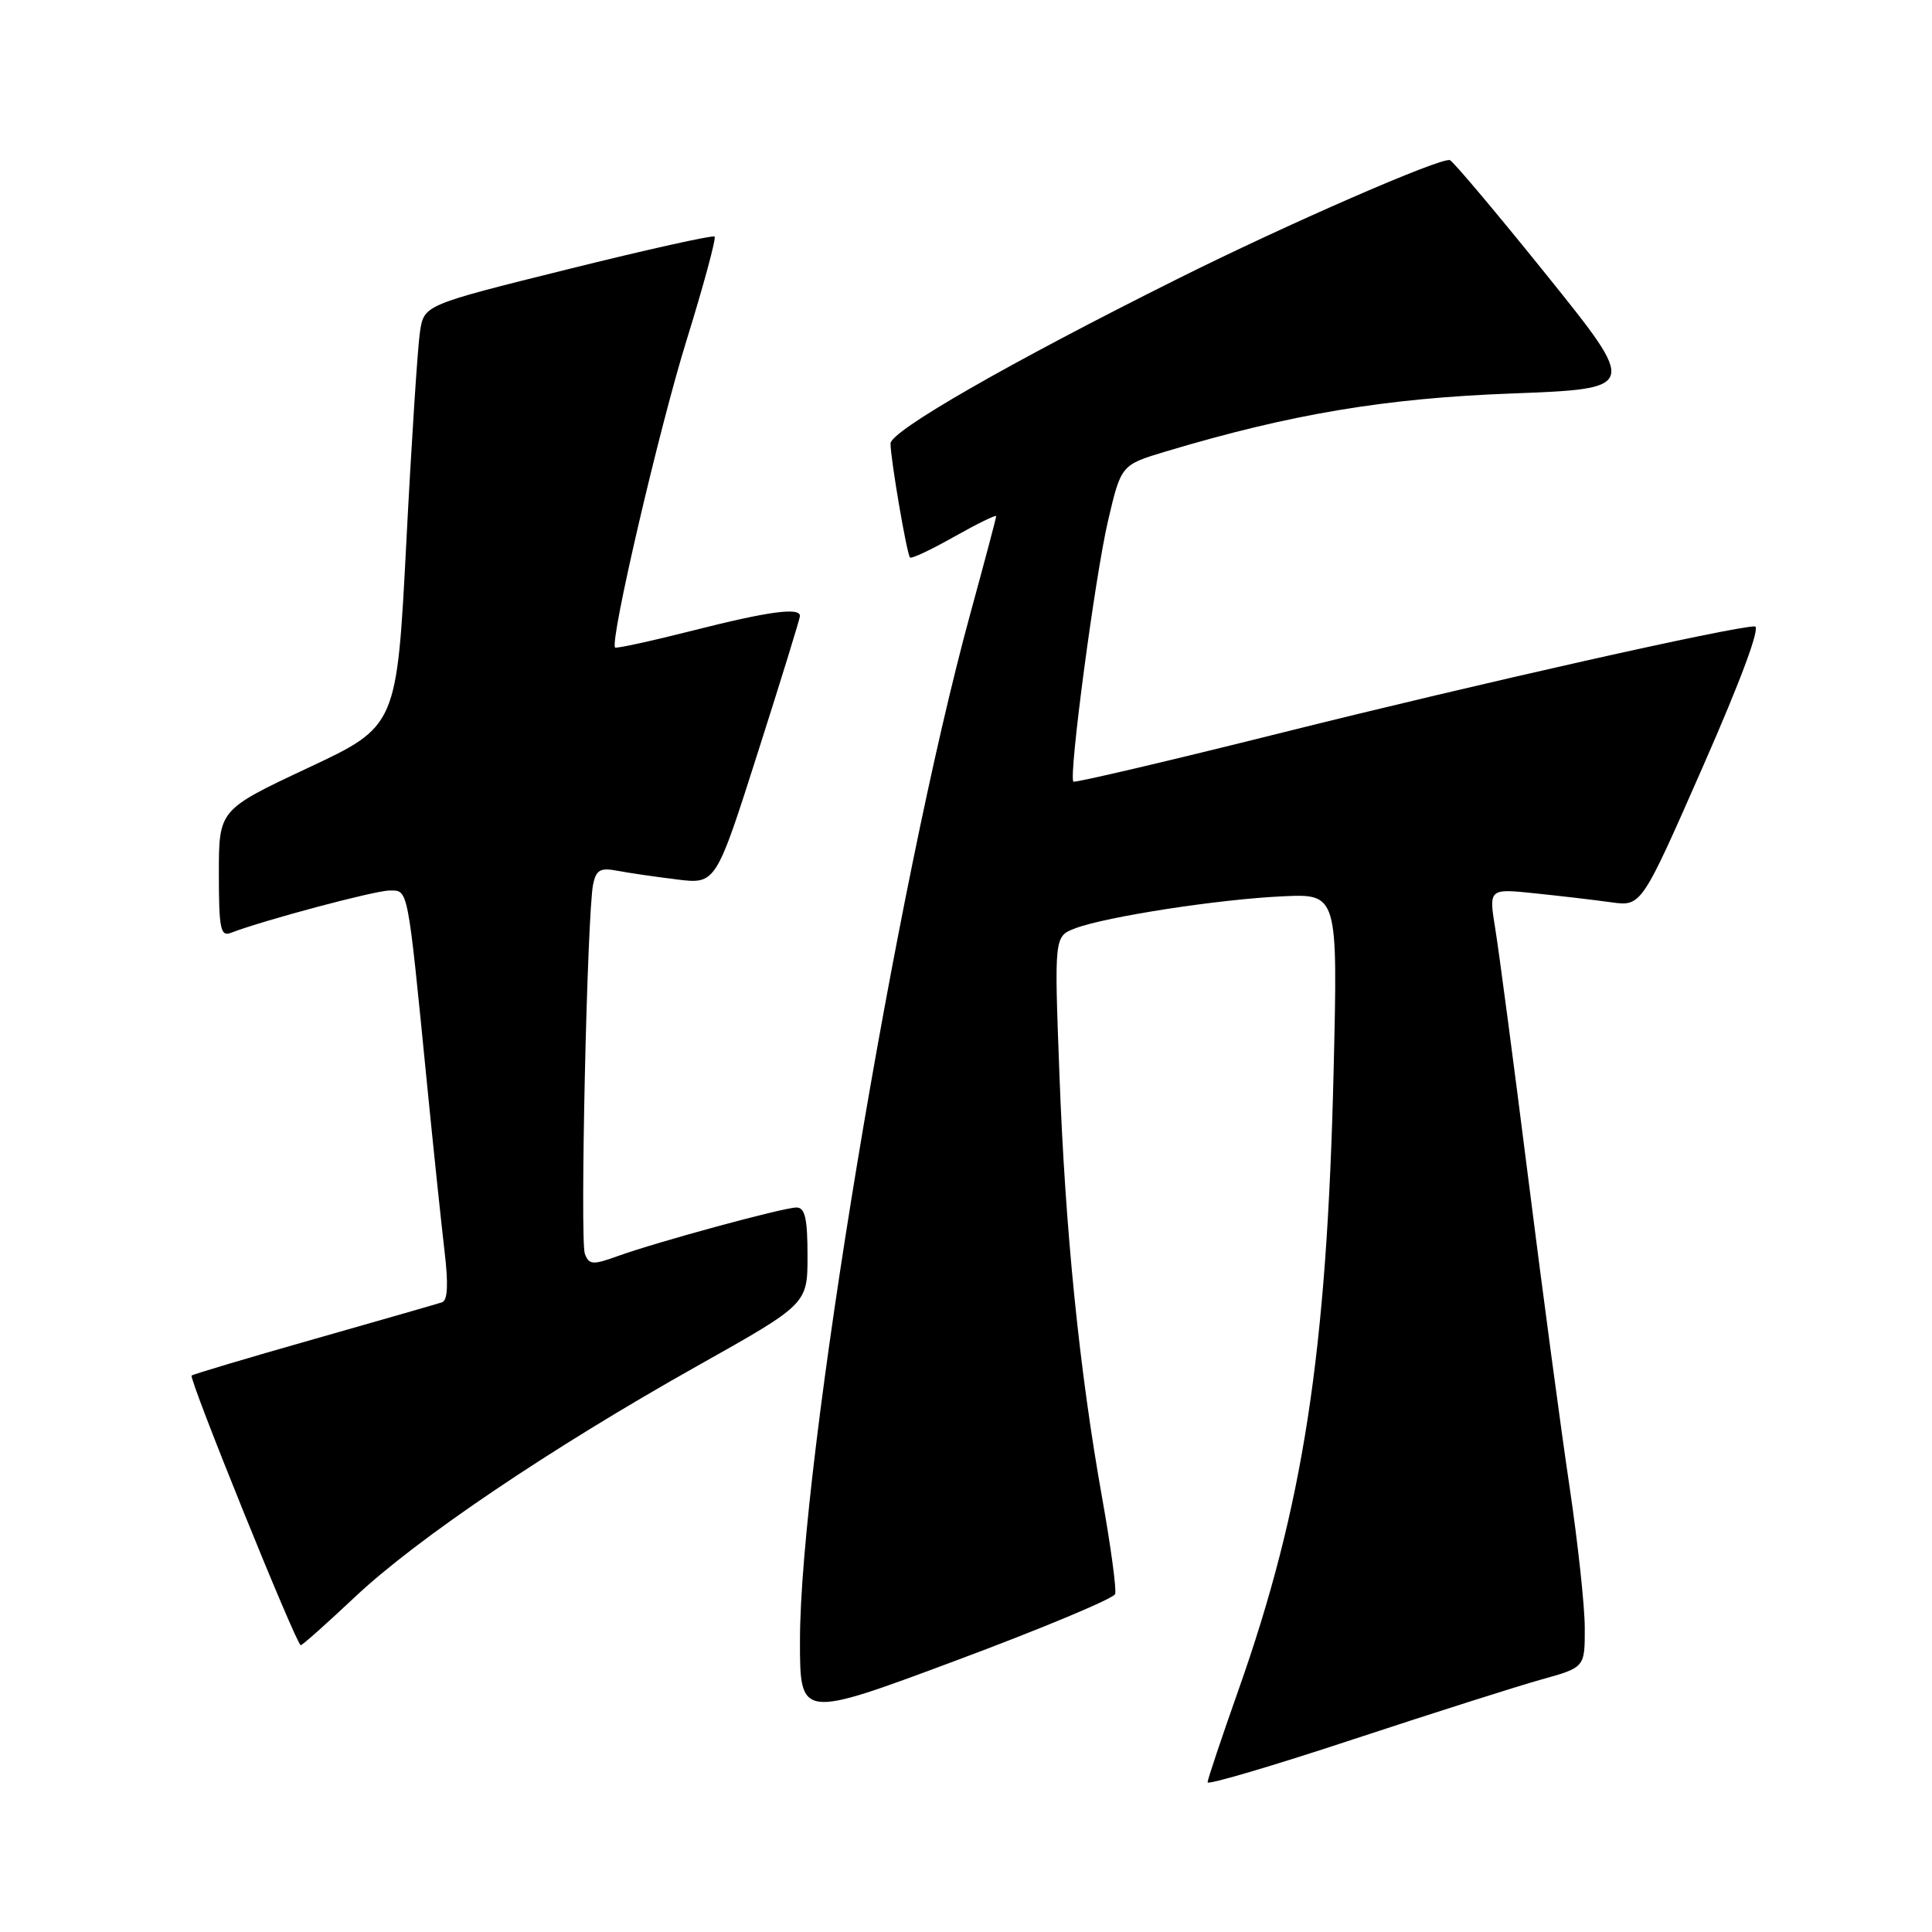 <?xml version="1.0" encoding="UTF-8" standalone="no"?>
<!DOCTYPE svg PUBLIC "-//W3C//DTD SVG 1.1//EN" "http://www.w3.org/Graphics/SVG/1.1/DTD/svg11.dtd" >
<svg xmlns="http://www.w3.org/2000/svg" xmlns:xlink="http://www.w3.org/1999/xlink" version="1.1" viewBox="0 0 256 256">
 <g >
 <path fill="currentColor"
d=" M 204.25 222.54 C 210.00 220.94 210.00 220.94 209.99 215.72 C 209.99 212.85 209.08 204.45 207.98 197.05 C 206.87 189.65 204.40 171.20 202.49 156.05 C 200.58 140.90 198.62 126.08 198.14 123.12 C 197.26 117.73 197.26 117.73 203.38 118.37 C 206.75 118.72 211.30 119.25 213.50 119.56 C 217.50 120.11 217.50 120.11 225.65 101.56 C 230.73 90.01 233.32 83.00 232.52 83.00 C 229.63 83.00 195.76 90.61 170.04 97.04 C 154.93 100.82 142.42 103.75 142.23 103.57 C 141.58 102.91 145.09 76.44 146.81 69.05 C 148.55 61.60 148.55 61.60 154.52 59.81 C 171.01 54.87 183.51 52.77 200.27 52.14 C 217.04 51.50 217.04 51.50 204.98 36.50 C 198.34 28.25 192.55 21.37 192.12 21.22 C 190.95 20.81 170.44 29.75 156.00 36.97 C 133.68 48.11 118.00 57.11 118.00 58.77 C 118.00 60.80 120.15 73.39 120.58 73.87 C 120.76 74.08 123.40 72.83 126.45 71.11 C 129.50 69.39 132.00 68.17 132.00 68.39 C 132.00 68.62 130.47 74.38 128.60 81.21 C 118.77 117.07 106.00 194.04 106.00 217.42 C 106.00 227.74 106.00 227.74 126.70 220.02 C 138.08 215.78 147.56 211.81 147.76 211.22 C 147.96 210.62 147.19 204.91 146.05 198.54 C 143.02 181.60 141.15 163.09 140.38 142.36 C 139.69 124.07 139.69 124.07 142.47 123.01 C 146.52 121.47 161.37 119.17 169.89 118.77 C 177.27 118.42 177.27 118.42 176.71 141.96 C 175.82 179.34 172.69 199.64 164.08 224.00 C 161.85 230.32 160.01 235.80 160.01 236.17 C 160.00 236.54 168.66 233.99 179.25 230.49 C 189.84 227.00 201.09 223.42 204.25 222.54 Z  M 47.01 211.63 C 55.24 203.87 72.93 191.93 92.42 180.98 C 107.00 172.79 107.00 172.79 107.00 166.39 C 107.00 161.46 106.67 160.00 105.54 160.00 C 103.81 160.00 87.05 164.56 81.82 166.45 C 78.55 167.63 78.06 167.60 77.50 166.15 C 76.83 164.39 77.80 121.05 78.59 117.18 C 78.99 115.26 79.55 114.95 81.79 115.38 C 83.28 115.66 86.83 116.18 89.67 116.53 C 94.85 117.17 94.85 117.17 100.42 99.70 C 103.49 90.09 106.00 81.95 106.00 81.62 C 106.00 80.44 101.81 81.01 91.81 83.55 C 86.28 84.95 81.64 85.96 81.50 85.80 C 80.78 84.98 87.32 56.86 90.96 45.13 C 93.24 37.78 94.91 31.58 94.69 31.35 C 94.46 31.13 85.71 33.07 75.23 35.68 C 56.19 40.41 56.19 40.41 55.65 43.96 C 55.35 45.90 54.53 58.46 53.84 71.86 C 52.58 96.23 52.58 96.23 40.79 101.76 C 29.00 107.30 29.00 107.30 29.00 115.76 C 29.00 123.05 29.22 124.13 30.58 123.61 C 34.95 121.93 49.69 118.00 51.61 118.00 C 54.12 118.00 53.97 117.21 56.57 143.50 C 57.44 152.30 58.50 162.36 58.91 165.85 C 59.42 170.14 59.32 172.31 58.58 172.56 C 57.99 172.76 50.35 174.95 41.61 177.44 C 32.87 179.92 25.57 182.10 25.39 182.27 C 24.99 182.67 39.28 218.00 39.85 218.00 C 40.07 218.00 43.29 215.13 47.01 211.63 Z "/>
</g>
</svg>